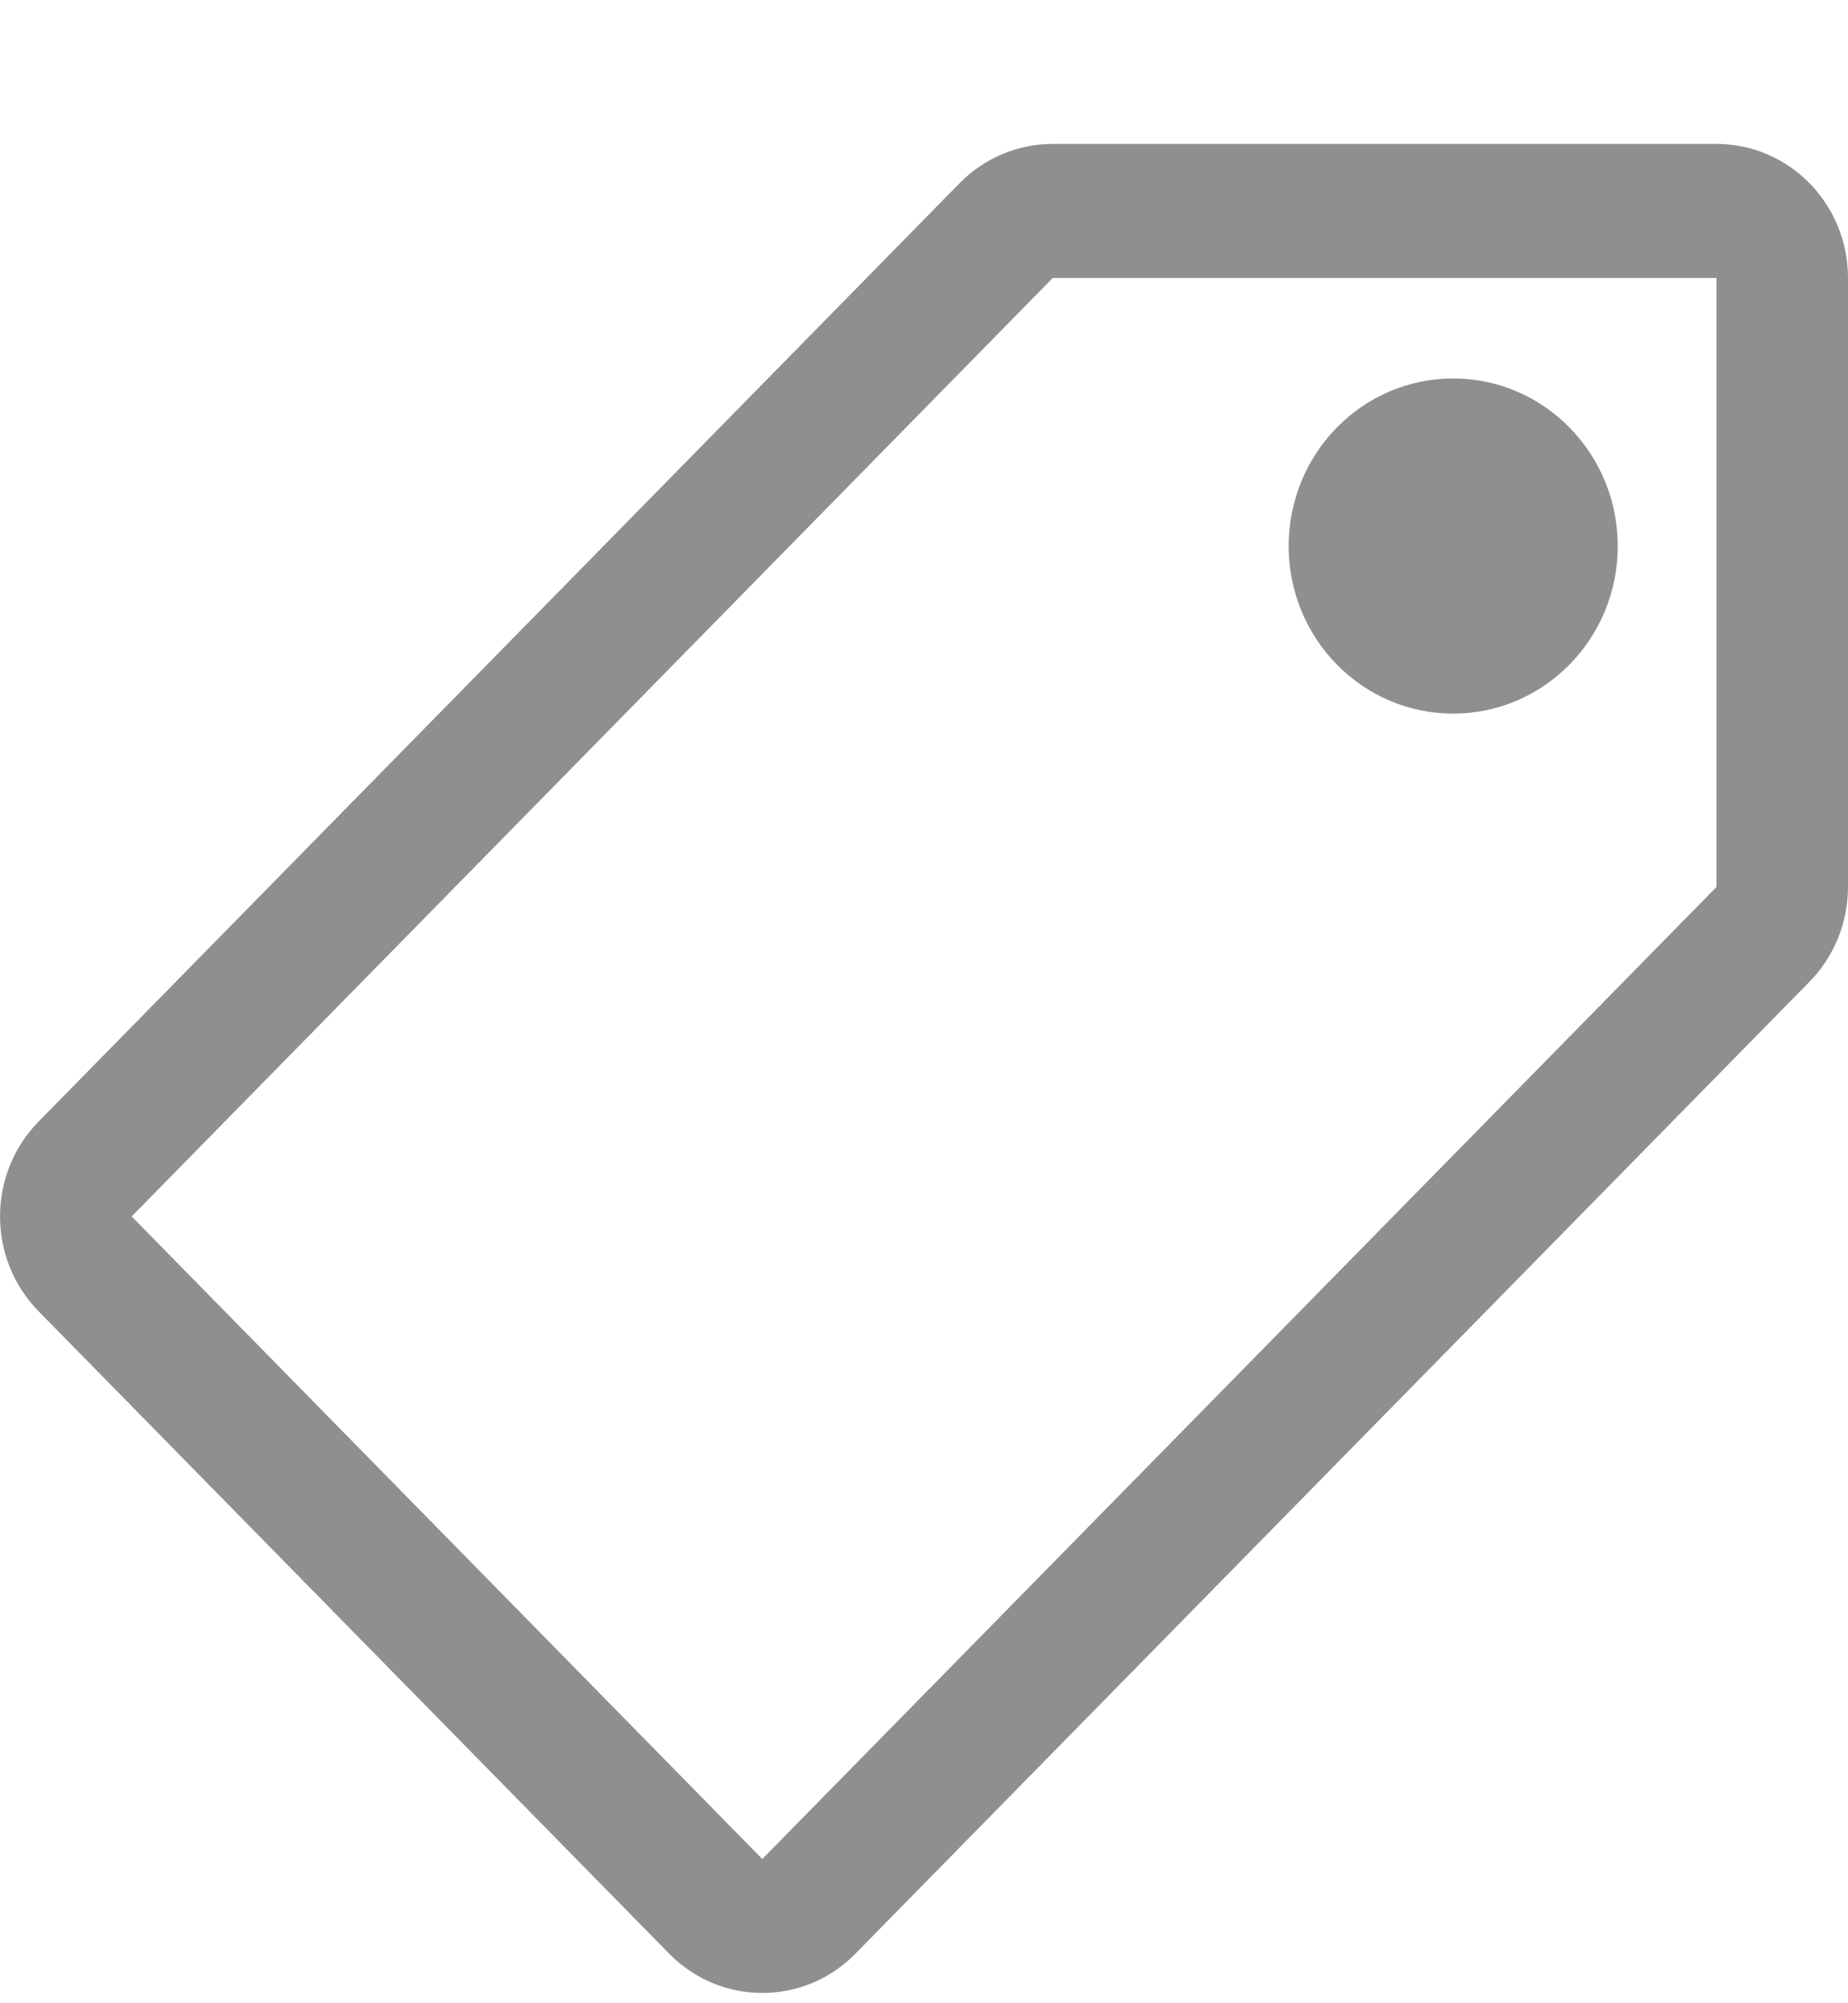 <svg width="12" height="13" viewBox="0 0 12 13" fill="none" xmlns="http://www.w3.org/2000/svg">
    <path fill-rule="evenodd" clip-rule="evenodd" d="M6.232 1.188C6.392 1.025 6.61 0.934 6.836 0.934H11.146C11.617 0.934 12 1.323 12 1.804V5.756C12 5.987 11.91 6.208 11.75 6.371L5.554 12.679C5.221 13.018 4.68 13.018 4.346 12.679L0.25 8.509C-0.083 8.169 -0.083 7.618 0.25 7.279L6.232 1.188ZM11.146 1.804H6.836L0.855 7.894L4.95 12.064L11.146 5.756V1.804Z" fill="#8F8F8F"/>    <path d="M10.505 3.544C10.505 4.144 10.026 4.631 9.436 4.631C8.846 4.631 8.368 4.144 8.368 3.544C8.368 2.943 8.846 2.456 9.436 2.456C10.026 2.456 10.505 2.943 10.505 3.544Z" fill="#8F8F8F"/>
</svg>
